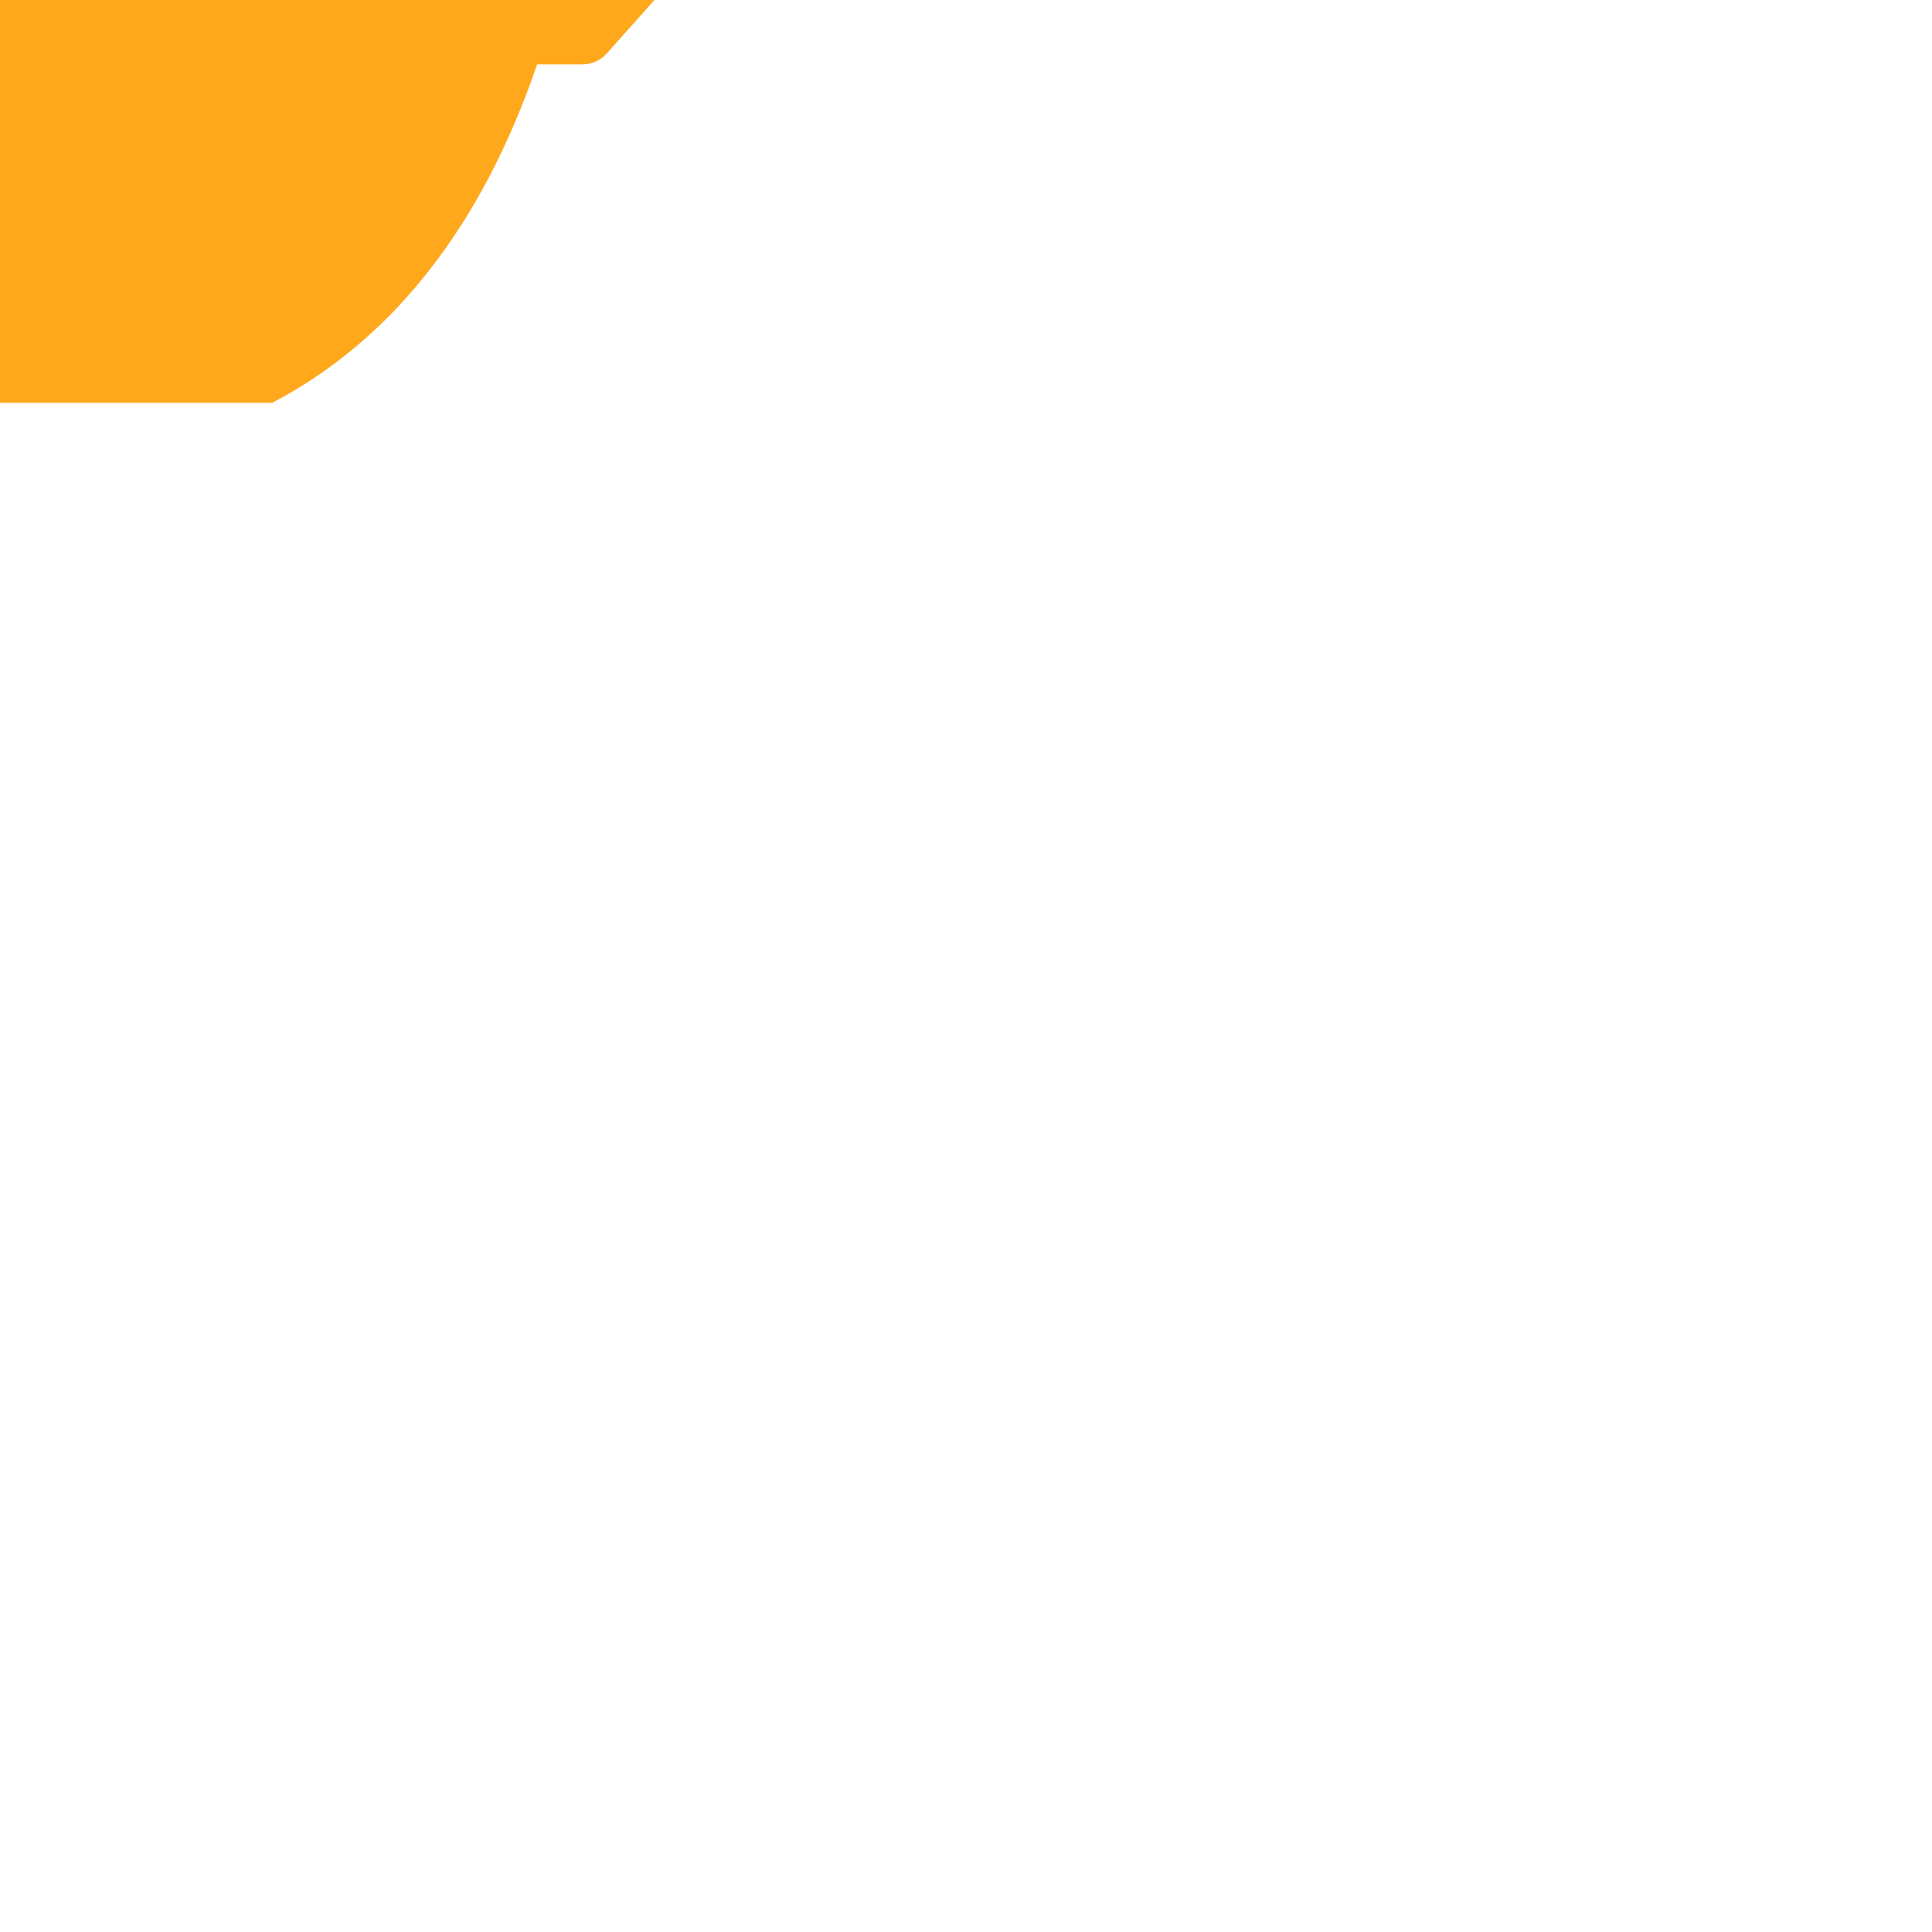 <svg xmlns="http://www.w3.org/2000/svg" xmlns:xlink="http://www.w3.org/1999/xlink" role="img" viewBox="0 0 1280 1280" xml:space="preserve"><!-- Generator: WPGraphicator version: 1.5.1 --><style type="text/css">.wpgraphicator-path-mebtw250gu3299atvrsl path {animation-name: wpgraphicator-path-mebtw250gu3299atvrsl;animation-delay: 0s;animation-duration: 3.01s;animation-iteration-count: infinite;animation-fill-mode: both;}.wpgraphicator-path-211i5c510pmln947hmenyq path {animation-name: wpgraphicator-path-211i5c510pmln947hmenyq;animation-delay: 0s;animation-duration: 3.01s;animation-iteration-count: infinite;animation-fill-mode: both;}.wpgraphicator-path-o98nwqlmhdjds5kqx5vu path {animation-name: wpgraphicator-path-o98nwqlmhdjds5kqx5vu;animation-delay: 0s;animation-duration: 3.01s;animation-iteration-count: infinite;animation-fill-mode: both;}.wpgraphicator-path-nfboy5edn2bui1rw2tus path {animation-name: wpgraphicator-path-nfboy5edn2bui1rw2tus;animation-delay: 0s;animation-duration: 3.01s;animation-iteration-count: infinite;animation-fill-mode: both;}.wpgraphicator-path-6107ewp6cqwo4fx9se8c9 path {animation-name: wpgraphicator-path-6107ewp6cqwo4fx9se8c9;animation-delay: 0s;animation-duration: 3.01s;animation-iteration-count: infinite;animation-fill-mode: both;}@keyframes wpgraphicator-path-mebtw250gu3299atvrsl{}@keyframes wpgraphicator-path-211i5c510pmln947hmenyq{}@keyframes wpgraphicator-path-o98nwqlmhdjds5kqx5vu{}@keyframes wpgraphicator-path-nfboy5edn2bui1rw2tus{0% {animation-timing-function:linear;fill:#ffa81c;fill-opacity:1;animation-timing-function:linear;fill:#ffa81c;fill-opacity:1;}33.223% {animation-timing-function:linear;fill:rgb(255,168,28);fill-opacity:0;}0.664% {animation-timing-function:linear;fill:#ffa81c;fill-opacity:1;}67.11% {animation-timing-function:linear;fill:rgb(255,168,28);fill-opacity:0;}100% {animation-timing-function:linear;fill:#ffa81c;fill-opacity:1;animation-timing-function:linear;fill:#ffa81c;fill-opacity:1;}}@keyframes wpgraphicator-path-6107ewp6cqwo4fx9se8c9{0% {animation-timing-function:linear;fill:rgb(255,168,28);fill-opacity:0;animation-timing-function:linear;fill:rgb(255,168,28);fill-opacity:0;}99.668% {animation-timing-function:linear;fill:rgb(255,168,28);fill-opacity:0;}50.166% {animation-timing-function:linear;fill:#ffa81c;fill-opacity:1;}100% {animation-timing-function:linear;fill:rgb(255,168,28);fill-opacity:0;}}</style><g class="wpgraphicator-path-mebtw250gu3299atvrsl-top" style="transform:translateY(1072.84px)"><g class="wpgraphicator-path-mebtw250gu3299atvrsl-left" style="transform:translateX(564.96px)"><g class="wpgraphicator-path-mebtw250gu3299atvrsl-angle" style="transform:rotate(0deg)"><g class="wpgraphicator-path-mebtw250gu3299atvrsl-scaleY" style="transform:scaleY(1)"><g class="wpgraphicator-path-mebtw250gu3299atvrsl-scaleX" style="transform:scaleX(1)"><g class="wpgraphicator-path-mebtw250gu3299atvrsl-skewY" style="transform:skewY(0deg)"><g class="wpgraphicator-path-mebtw250gu3299atvrsl-skewX" style="transform:skewX(0deg)"><g class="wpgraphicator-path-mebtw250gu3299atvrsl"><path d="M 22.4 865.7 L 870.5 865.7 C 888.9 865.7 898.7 887.5 886.3 901.3 L 848.2 944 C 844.1 948.5 838.4 951 832.3 951 L 60.6 951 C 54.5 951 48.7 948.4 44.6 944 L 6.4 901.3 C -5.8 887.5 3.9 865.7 22.4 865.7 z" stroke="#000000" stroke-opacity="1" stroke-width="0" stroke-dasharray="none" stroke-dashoffset="0" stroke-linecap="butt" stroke-linejoin="miter" stroke-miterlimit="4" fill="#FFA81C" fill-opacity="1" fill-rule="evenodd" opacity="1" transform=" translate(-446.41, -908.35)"></path></g></g></g></g></g></g></g></g><g class="wpgraphicator-path-211i5c510pmln947hmenyq-top" style="transform:translateY(689.36px)"><g class="wpgraphicator-path-211i5c510pmln947hmenyq-left" style="transform:translateX(1035.46px)"><g class="wpgraphicator-path-211i5c510pmln947hmenyq-angle" style="transform:rotate(0deg)"><g class="wpgraphicator-path-211i5c510pmln947hmenyq-scaleY" style="transform:scaleY(1)"><g class="wpgraphicator-path-211i5c510pmln947hmenyq-scaleX" style="transform:scaleX(1)"><g class="wpgraphicator-path-211i5c510pmln947hmenyq-skewY" style="transform:skewY(0deg)"><g class="wpgraphicator-path-211i5c510pmln947hmenyq-skewX" style="transform:skewX(0deg)"><g class="wpgraphicator-path-211i5c510pmln947hmenyq"><path d="M 918.4 333.5 C 967.1 336.4 1041.9 358 1041.9 463.9 C 1041.9 463.9 1047.9 616.6 791.9 716.6 C 810.8 685.1 825.7 651.7 837.6 617.9 C 962.8 574.4 970.6 463.1 970.6 463.1 C 974.9 381.3 899.4 396 880 400.5 C 881.6 374.7 882.2 352.3 882.2 334.6 C 888.9 333.7 902.2 332.5 918.4 333.5 z" stroke="#000000" stroke-opacity="1" stroke-width="0" stroke-dasharray="none" stroke-dashoffset="0" stroke-linecap="butt" stroke-linejoin="miter" stroke-miterlimit="4" fill="#FFA81C" fill-opacity="1" fill-rule="evenodd" opacity="1" transform=" translate(-916.91, -524.86)"></path></g></g></g></g></g></g></g></g><g class="wpgraphicator-path-o98nwqlmhdjds5kqx5vu-top" style="transform:translateY(720.54px)"><g class="wpgraphicator-path-o98nwqlmhdjds5kqx5vu-left" style="transform:translateX(561.67px)"><g class="wpgraphicator-path-o98nwqlmhdjds5kqx5vu-angle" style="transform:rotate(0deg)"><g class="wpgraphicator-path-o98nwqlmhdjds5kqx5vu-scaleY" style="transform:scaleY(1)"><g class="wpgraphicator-path-o98nwqlmhdjds5kqx5vu-scaleX" style="transform:scaleX(1)"><g class="wpgraphicator-path-o98nwqlmhdjds5kqx5vu-skewY" style="transform:skewY(0deg)"><g class="wpgraphicator-path-o98nwqlmhdjds5kqx5vu-skewX" style="transform:skewX(0deg)"><g class="wpgraphicator-path-o98nwqlmhdjds5kqx5vu"><path d="M 48.1 289.2 L 442.7 289.2 L 442.9 289.2 L 838.2 289.2 L 838.2 295.1 C 838.2 295.1 867.5 694.9 623.5 822.9 L 442.9 822.9 L 442.7 822.9 L 262 822.9 C 18 694.9 48.1 295.1 48.1 295.1 L 48.1 289.2 z" stroke="#000000" stroke-opacity="1" stroke-width="0" stroke-dasharray="none" stroke-dashoffset="0" stroke-linecap="butt" stroke-linejoin="miter" stroke-miterlimit="4" fill="#FFA81C" fill-opacity="1" fill-rule="evenodd" opacity="1" transform=" translate(-443.11, -556.05)"></path></g></g></g></g></g></g></g></g><g class="wpgraphicator-path-nfboy5edn2bui1rw2tus-top" style="transform:translateY(317.16px)"><g class="wpgraphicator-path-nfboy5edn2bui1rw2tus-left" style="transform:translateX(475.86px)"><g class="wpgraphicator-path-nfboy5edn2bui1rw2tus-angle" style="transform:rotate(0deg)"><g class="wpgraphicator-path-nfboy5edn2bui1rw2tus-scaleY" style="transform:scaleY(1)"><g class="wpgraphicator-path-nfboy5edn2bui1rw2tus-scaleX" style="transform:scaleX(1)"><g class="wpgraphicator-path-nfboy5edn2bui1rw2tus-skewY" style="transform:skewY(0deg)"><g class="wpgraphicator-path-nfboy5edn2bui1rw2tus-skewX" style="transform:skewX(0deg)"><g class="wpgraphicator-path-nfboy5edn2bui1rw2tus"><path d="M 379.4 60.2 C 394.6 84.9 407.1 126.9 359.5 168.7 C 358.9 169.3 329.4 199.6 341.4 248.3 C 342 251.1 338.6 252.9 336.9 250.6 C 322.5 230.3 298.1 183.7 338.2 136.8 C 374.1 95.1 380.2 78.3 374.8 62.5 C 373.9 59.6 377.7 57.5 379.4 60.2 z" stroke="#000000" stroke-opacity="1" stroke-width="0" stroke-dasharray="none" stroke-dashoffset="0" stroke-linecap="butt" stroke-linejoin="miter" stroke-miterlimit="4" fill="rgb(255,168,28)" fill-opacity="1" fill-rule="evenodd" opacity="1" transform=" translate(-354.68, -155.3)"></path></g></g></g></g></g></g></g></g><g class="wpgraphicator-path-6107ewp6cqwo4fx9se8c9-top" style="transform:translateY(290.38px)"><g class="wpgraphicator-path-6107ewp6cqwo4fx9se8c9-left" style="transform:translateX(679.78px)"><g class="wpgraphicator-path-6107ewp6cqwo4fx9se8c9-angle" style="transform:rotate(0deg)"><g class="wpgraphicator-path-6107ewp6cqwo4fx9se8c9-scaleY" style="transform:scaleY(1)"><g class="wpgraphicator-path-6107ewp6cqwo4fx9se8c9-scaleX" style="transform:scaleX(1)"><g class="wpgraphicator-path-6107ewp6cqwo4fx9se8c9-skewY" style="transform:skewY(0deg)"><g class="wpgraphicator-path-6107ewp6cqwo4fx9se8c9-skewX" style="transform:skewX(0deg)"><g class="wpgraphicator-path-6107ewp6cqwo4fx9se8c9"><path d="M 588.5 1.1 C 609.2 31.3 631.5 87.8 567.4 144.3 C 567.3 144.4 567.3 144.3 567.3 144.4 C 566.5 145 527.9 184.6 545.4 248.5 C 546.2 251.2 542.7 253 540.9 250.7 C 523.2 227 487.7 165.5 540.4 104.2 C 590.5 45.7 594.6 25.8 584.1 3.7 C 582.8 0.8 586.9 -1.4 588.5 1.1 z" stroke="#000000" stroke-opacity="1" stroke-width="0" stroke-dasharray="none" stroke-dashoffset="0" stroke-linecap="butt" stroke-linejoin="miter" stroke-miterlimit="4" fill="rgb(255,168,28)" fill-opacity="0" fill-rule="evenodd" opacity="1" transform=" translate(-561.23, -125.88)"></path></g></g></g></g></g></g></g></g></svg>